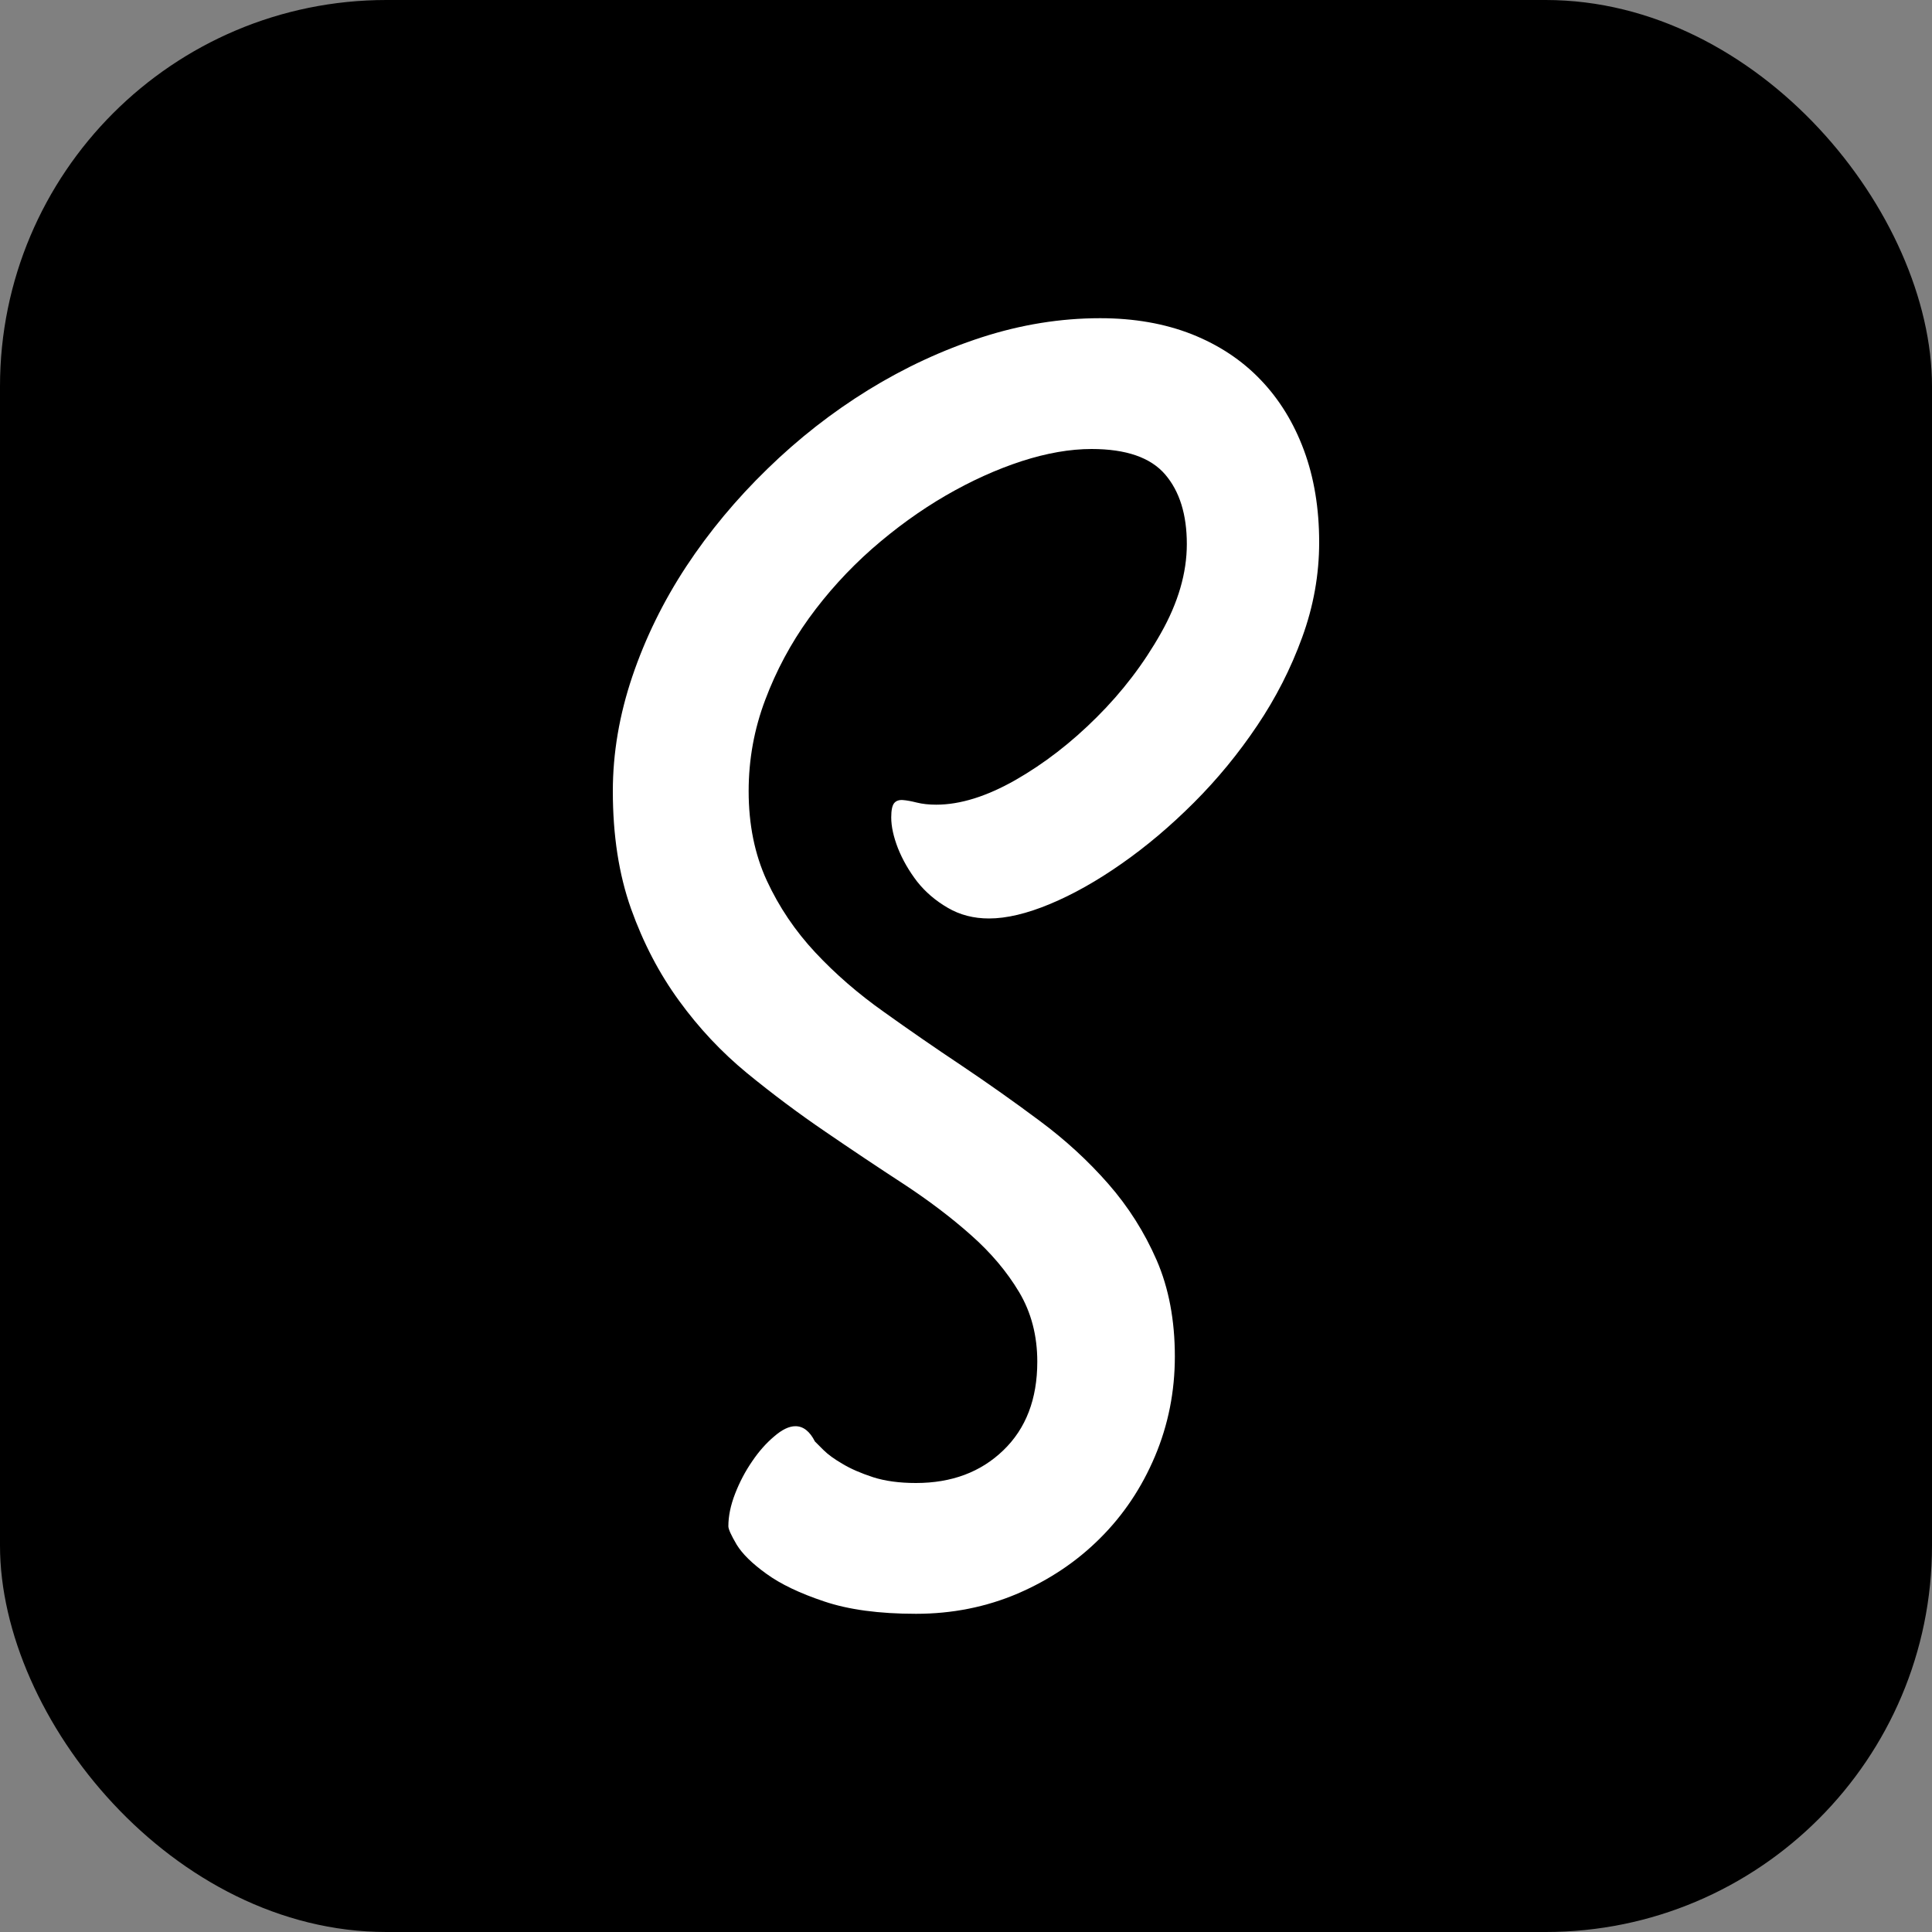 <svg xmlns="http://www.w3.org/2000/svg" width="256" height="256" viewBox="0 0 100 100"><rect x="0" y="0" width="100" height="100" fill="#808080" stroke="none"/><rect width="100" height="100" rx="20" fill="#000000"></rect><path d="M47.41 83.53L47.41 83.53Q44.55 83.53 42.66 82.89Q40.77 82.26 39.67 81.46Q38.57 80.67 38.13 79.95Q37.70 79.22 37.70 79.00L37.70 79.00Q37.70 78.21 38.05 77.31Q38.40 76.41 38.93 75.64Q39.45 74.87 40.07 74.35Q40.68 73.82 41.17 73.82L41.17 73.82Q41.78 73.82 42.18 74.61L42.18 74.61Q42.27 74.70 42.62 75.05Q42.97 75.40 43.61 75.77Q44.24 76.15 45.19 76.46Q46.13 76.76 47.41 76.76L47.41 76.76Q50.18 76.76 51.93 75.07Q53.69 73.38 53.69 70.48L53.69 70.48Q53.69 68.46 52.75 66.88Q51.80 65.29 50.26 63.93Q48.73 62.57 46.75 61.27Q44.77 59.98 42.71 58.57Q40.64 57.16 38.66 55.54Q36.68 53.91 35.15 51.80Q33.61 49.69 32.66 47.03Q31.72 44.38 31.72 40.95L31.72 40.95Q31.72 38.00 32.73 35.01Q33.74 32.03 35.52 29.32Q37.30 26.62 39.72 24.27Q42.13 21.92 44.95 20.18Q47.76 18.45 50.81 17.46Q53.87 16.47 56.94 16.47L56.94 16.47Q59.58 16.47 61.69 17.30Q63.80 18.14 65.25 19.66Q66.70 21.17 67.49 23.30Q68.28 25.43 68.28 28.07L68.28 28.07Q68.28 30.58 67.40 32.99Q66.52 35.41 65.07 37.56Q63.62 39.72 61.80 41.54Q59.98 43.36 58.06 44.70Q56.15 46.04 54.35 46.79Q52.55 47.54 51.19 47.54L51.19 47.54Q50 47.54 49.06 46.99Q48.11 46.44 47.47 45.63Q46.84 44.81 46.48 43.91Q46.13 43.01 46.13 42.31L46.13 42.31Q46.13 41.74 46.29 41.56Q46.44 41.39 46.73 41.41Q47.01 41.43 47.45 41.54Q47.89 41.65 48.46 41.65L48.46 41.65Q50.31 41.65 52.55 40.38Q54.79 39.10 56.77 37.12Q58.75 35.15 60.09 32.77Q61.43 30.40 61.43 28.16L61.43 28.16Q61.43 25.87 60.31 24.56Q59.18 23.24 56.50 23.24L56.50 23.24Q54.83 23.24 52.88 23.87Q50.92 24.51 48.95 25.65Q46.97 26.80 45.12 28.42Q43.28 30.05 41.87 32.00Q40.46 33.96 39.61 36.22Q38.75 38.49 38.75 40.95L38.75 40.95Q38.75 43.54 39.69 45.58Q40.64 47.63 42.20 49.30Q43.76 50.97 45.74 52.37Q47.71 53.78 49.78 55.16Q51.85 56.55 53.82 58.02Q55.80 59.49 57.36 61.27Q58.92 63.05 59.87 65.23Q60.81 67.40 60.81 70.21L60.81 70.21Q60.81 72.94 59.78 75.38Q58.75 77.82 56.94 79.62Q55.14 81.42 52.68 82.48Q50.22 83.53 47.41 83.53Z" fill="#fff"></path></svg>
